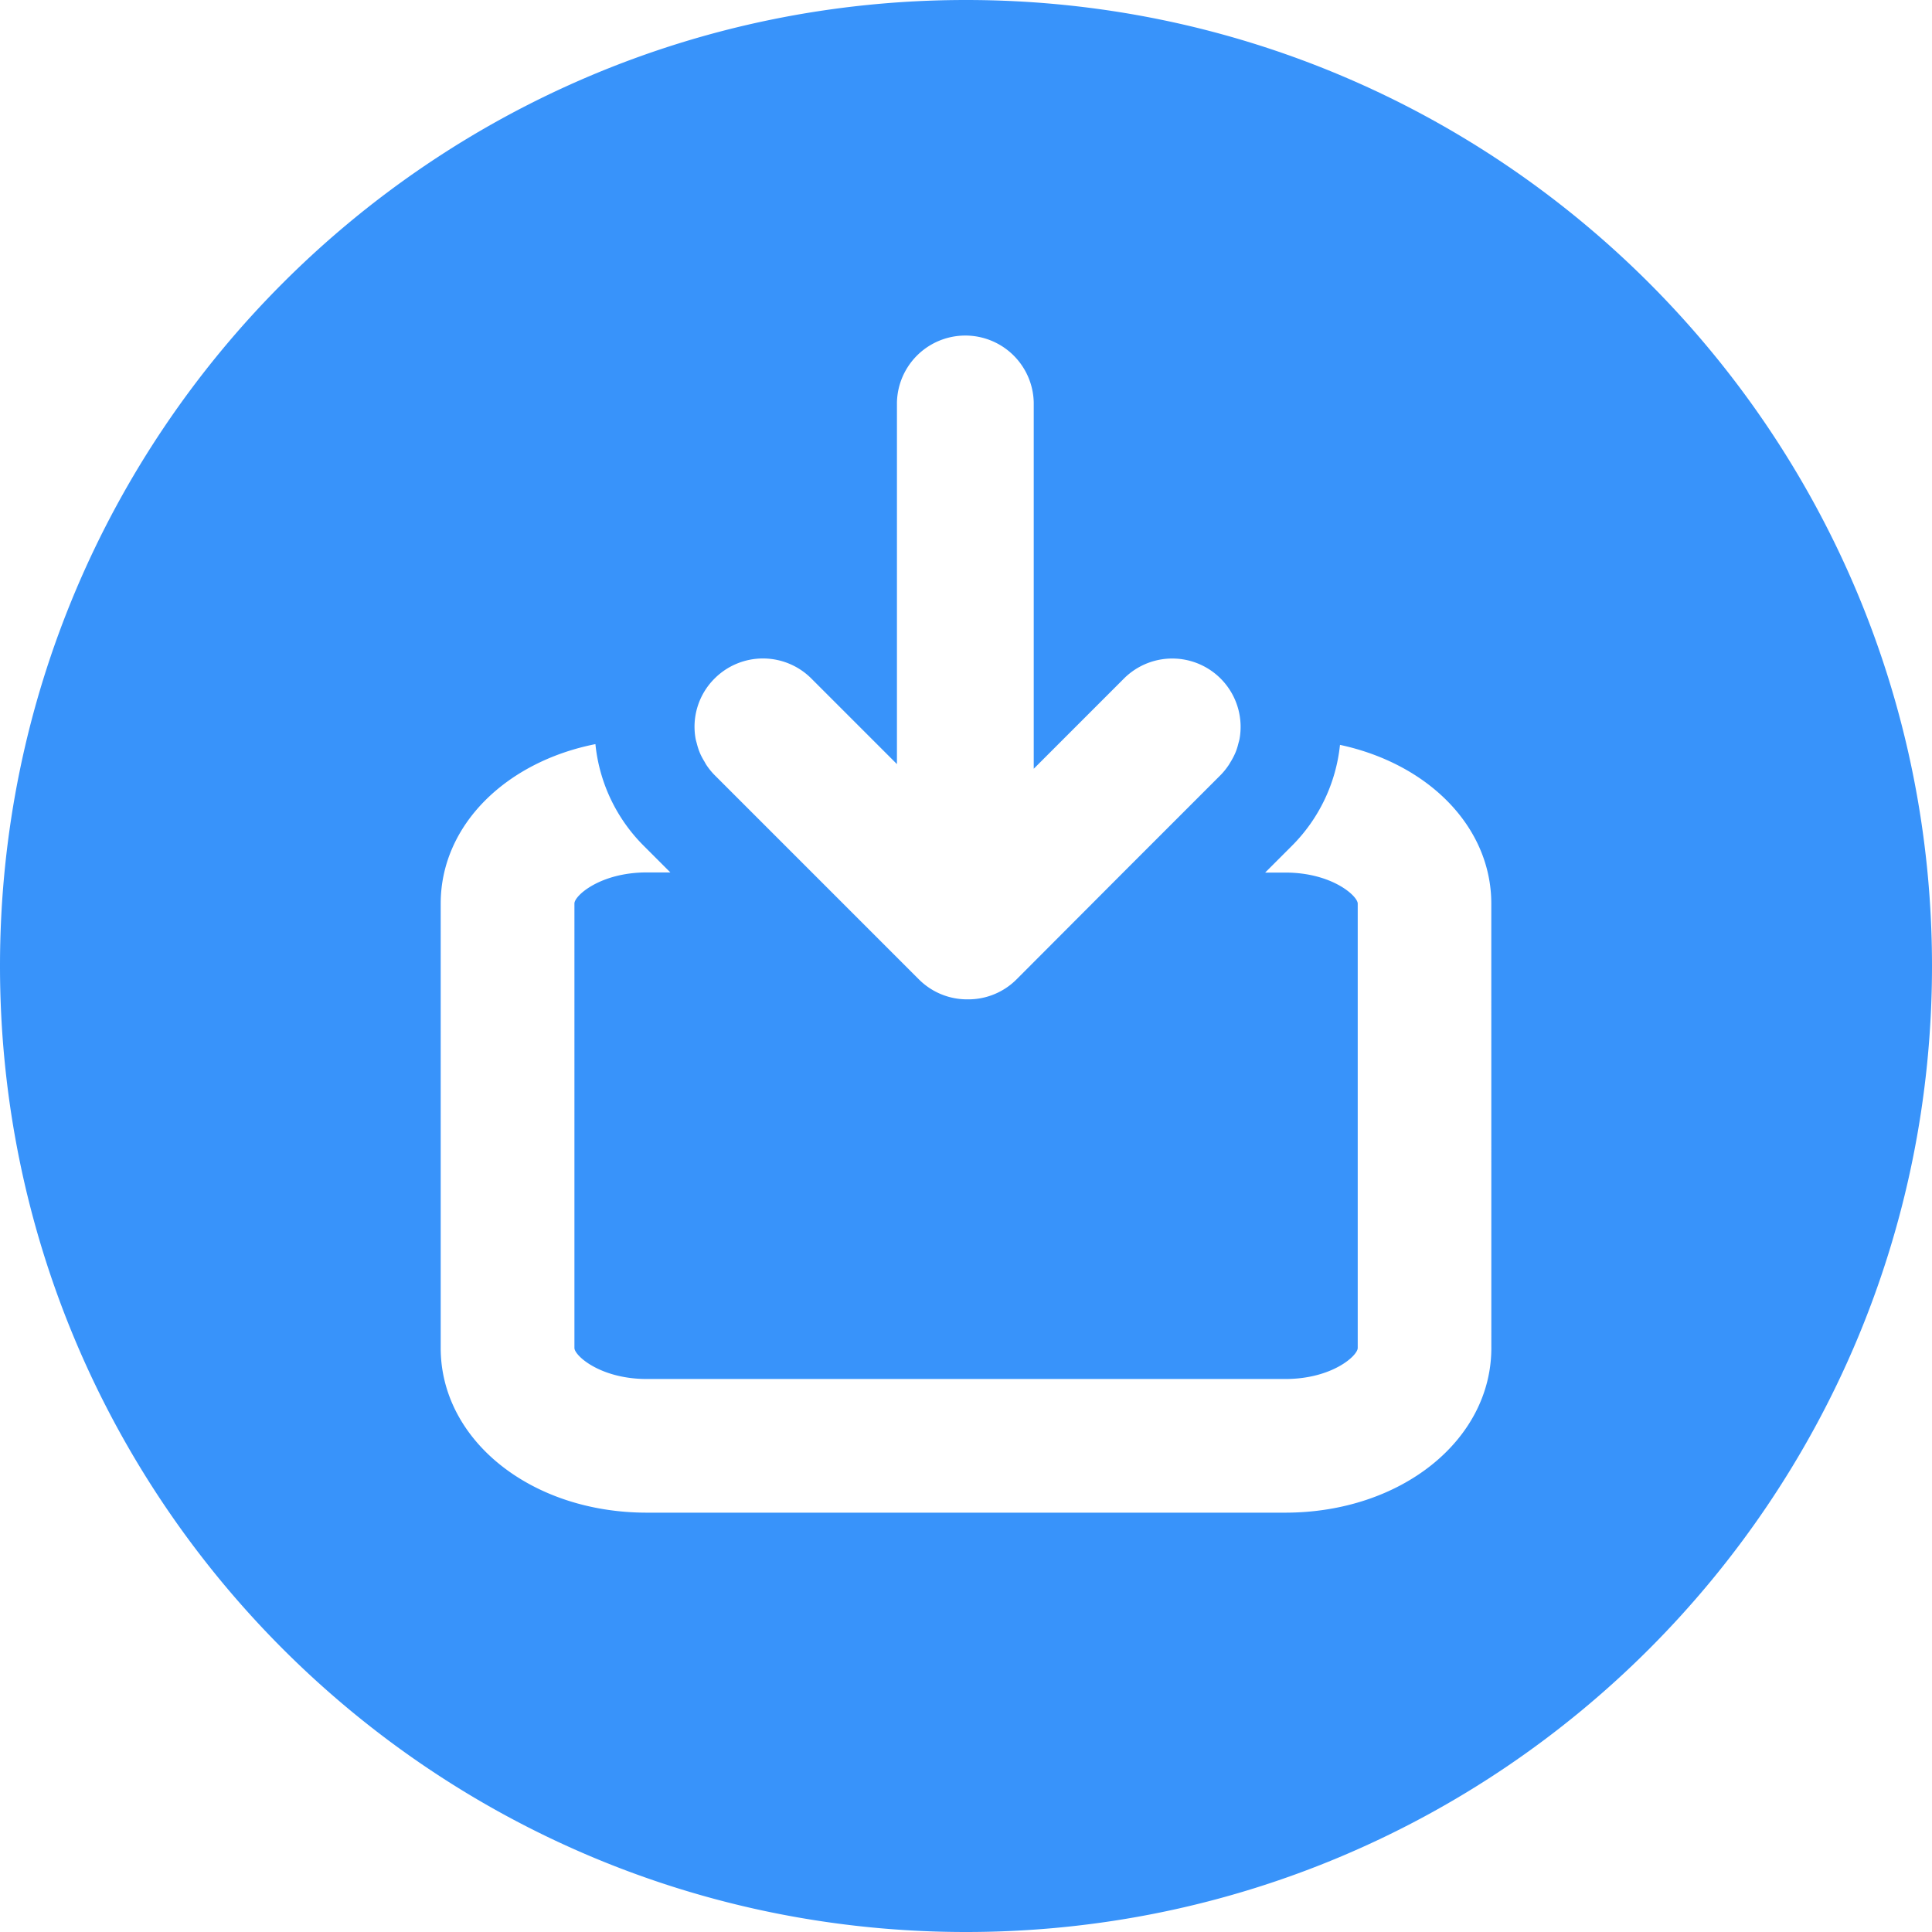 <svg id="Layer_1" data-name="Layer 1" xmlns="http://www.w3.org/2000/svg" viewBox="0 0 512 512"><defs><style>.cls-1{fill:#3893fa;}</style></defs><title>download</title><path class="cls-1" d="M256,0C114.61,0,0,114.62,0,256S114.61,512,256,512,512,397.37,512,256,397.37,0,256,0ZM189.38,179.81a18.12,18.12,0,0,1,25.63,0l22.69,22.69V106.63a18.13,18.13,0,0,1,36.25,0v97.1l7.9-7.9,16-16a18.11,18.11,0,0,1,30.64,16h0c-.08.41-.2.8-.31,1.2a16.78,16.78,0,0,1-.55,1.85c-.15.41-.32.81-.51,1.2a17.89,17.89,0,0,1-1,1.84c-.19.32-.37.64-.58.94a18.35,18.35,0,0,1-2.09,2.56l-25.8,25.8L269.4,259.54a18.06,18.06,0,0,1-12.81,5.3h-.27a18.06,18.06,0,0,1-12.81-5.3l-28.32-28.32-25.8-25.8a17.75,17.75,0,0,1-2.09-2.55c-.22-.31-.39-.64-.59-1a19,19,0,0,1-1-1.82c-.19-.41-.36-.81-.51-1.23a18.78,18.78,0,0,1-.54-1.8c-.11-.42-.24-.83-.32-1.25A18,18,0,0,1,189.38,179.81ZM395.22,357.23h0c0,24.47-24,43.64-54.62,43.64H171.41c-30.63,0-54.62-19.17-54.62-43.64V239.46c0-20.68,17.17-37.53,41-42.26a44.33,44.33,0,0,0,12.86,27l7,7h-6.21c-12.4,0-19.21,6.18-19.21,8.22V357.23c0,2,6.81,8.22,19.21,8.22H340.6c12.4,0,19.21-6.18,19.21-8.22V239.46c0-2-6.81-8.22-19.21-8.22h-5.32l7-7a44.29,44.29,0,0,0,12.83-26.84c23.35,5,40.1,21.66,40.1,42.09Z"/></svg>